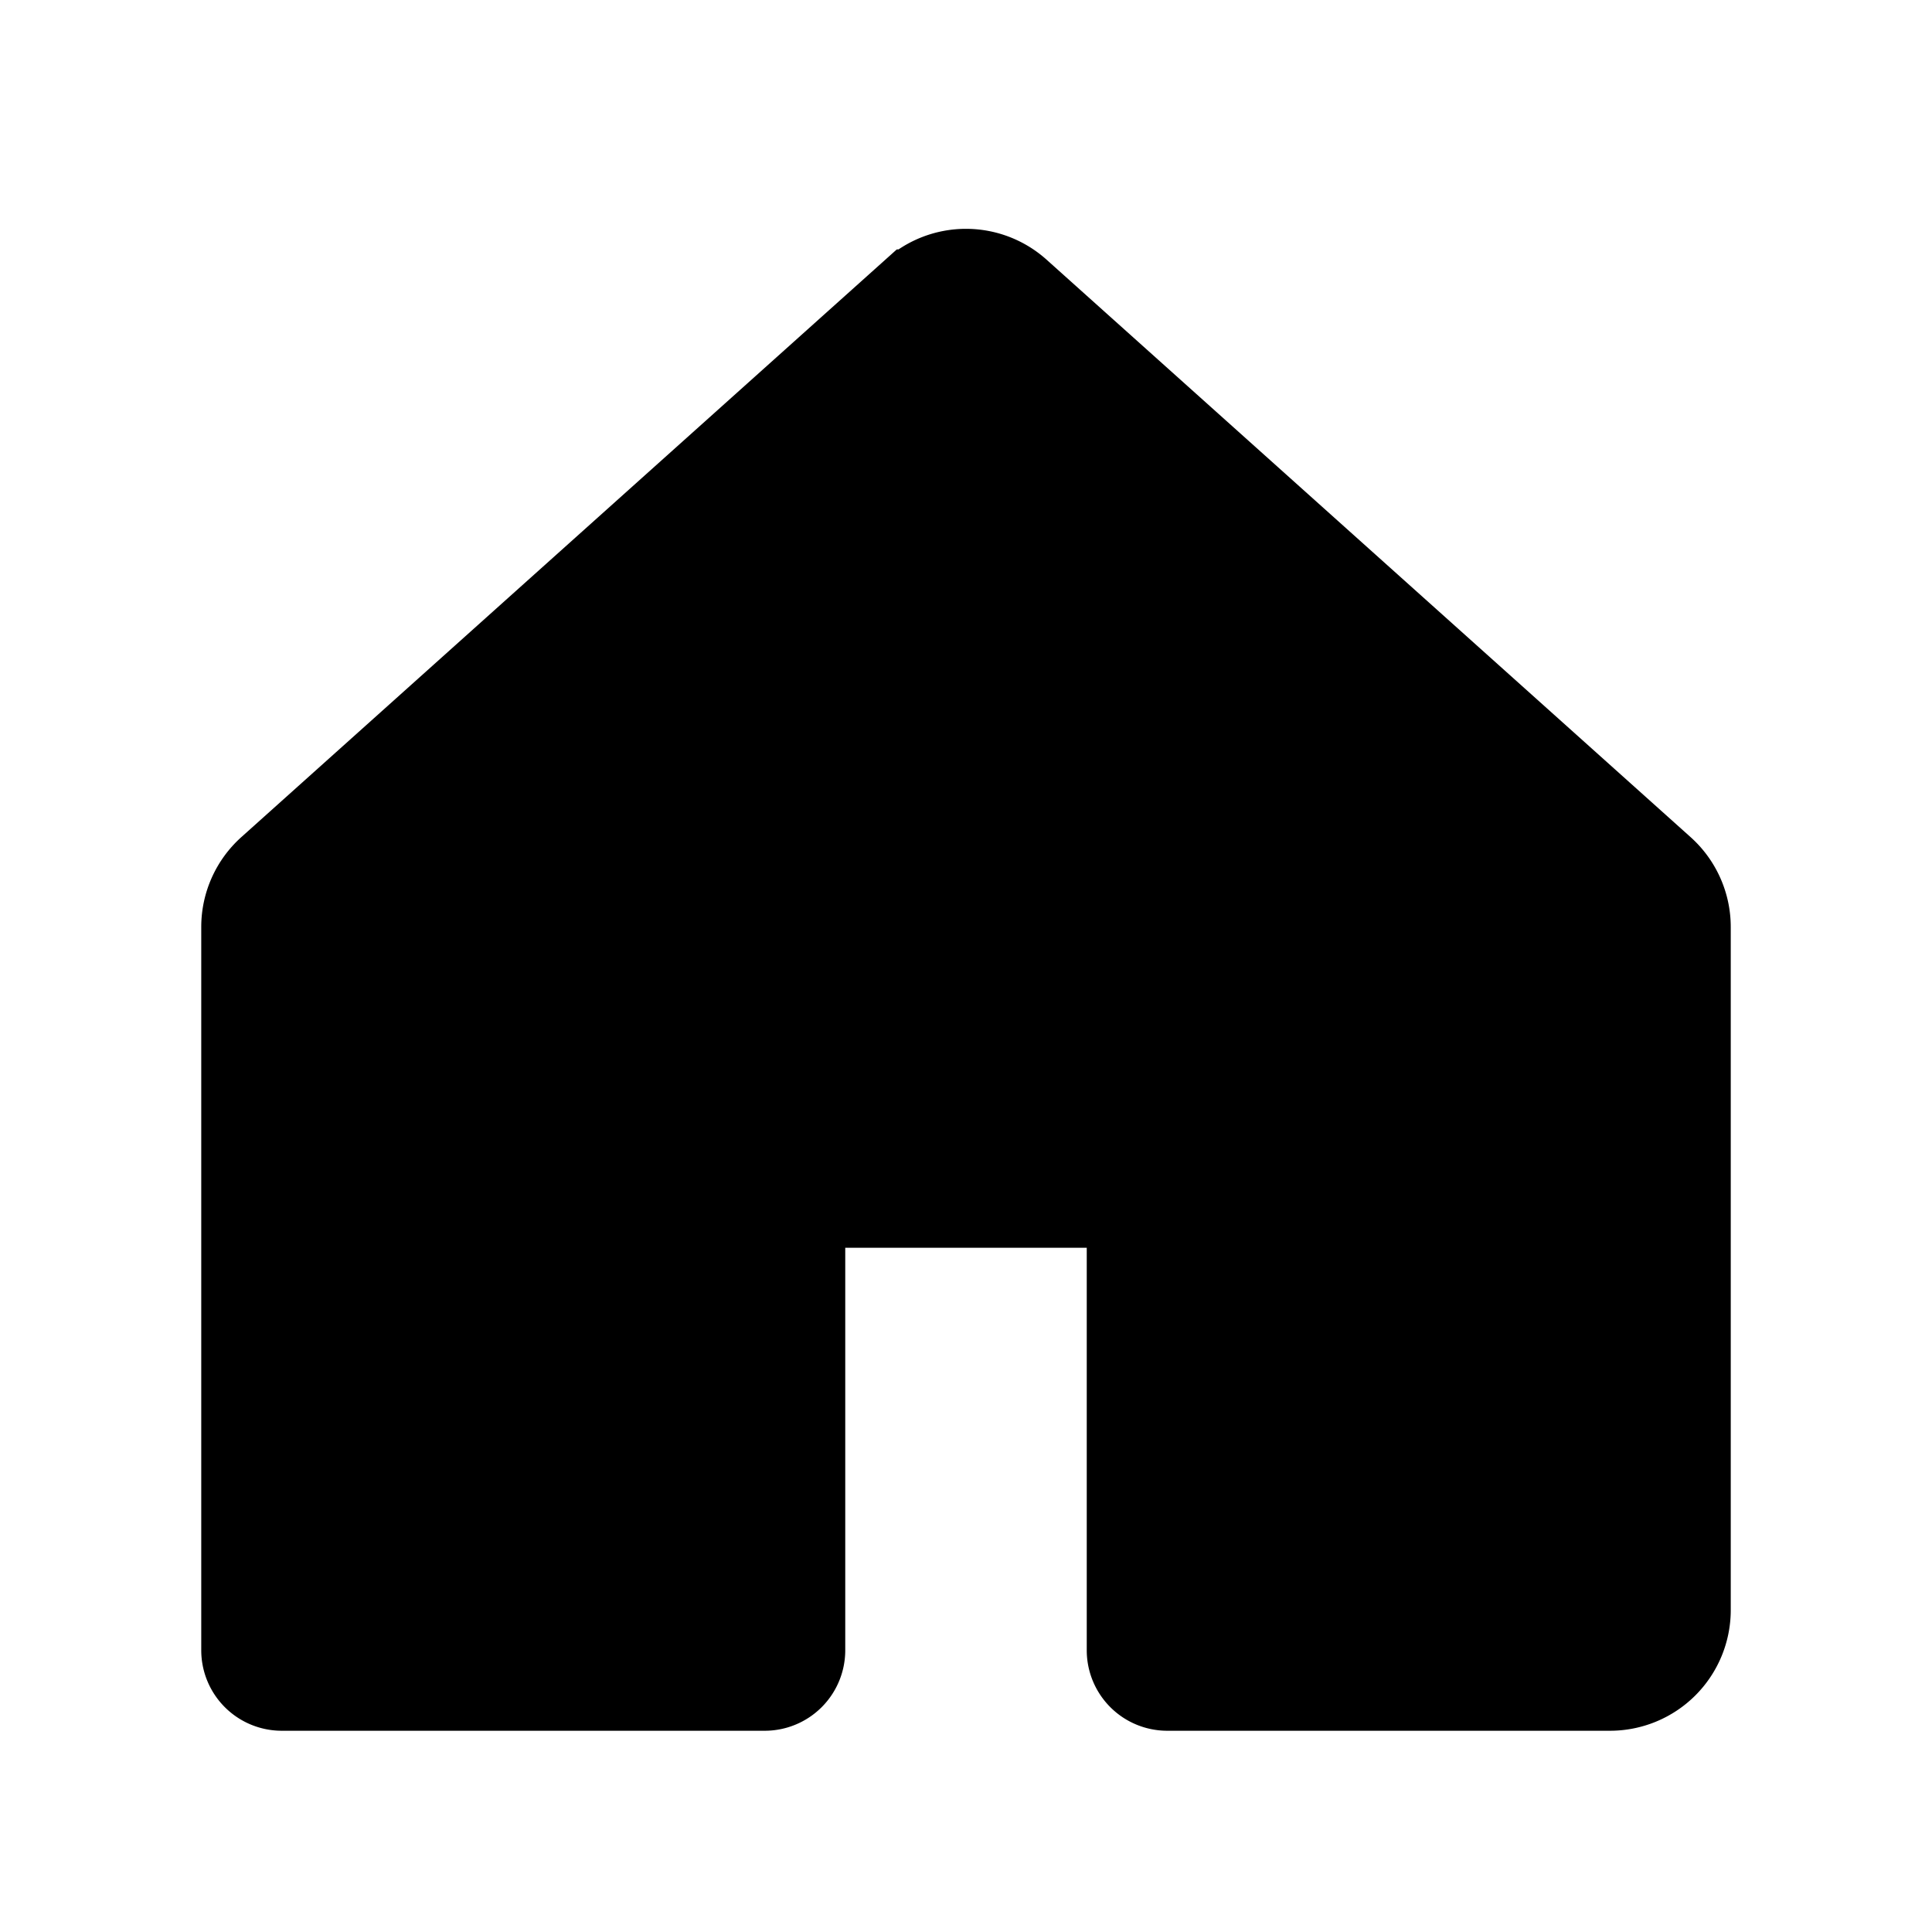 <svg xmlns="http://www.w3.org/2000/svg" viewBox="0 0 24 24" fill="currentColor" aria-hidden="true"><path stroke="#000" d="M3 11.515a1 1 0 01.332-.744l8-7.173a1 1 0 011.335 0l8 7.173a1 1 0 01.333.744V20a1 1 0 01-1 1h-5.5a.5.5 0 01-.5-.5v-5a.5.5 0 00-.5-.5h-3a.5.5 0 00-.5.5v5a.5.5 0 01-.5.5h-6a.5.5 0 01-.5-.5v-8.985z"></path></svg>